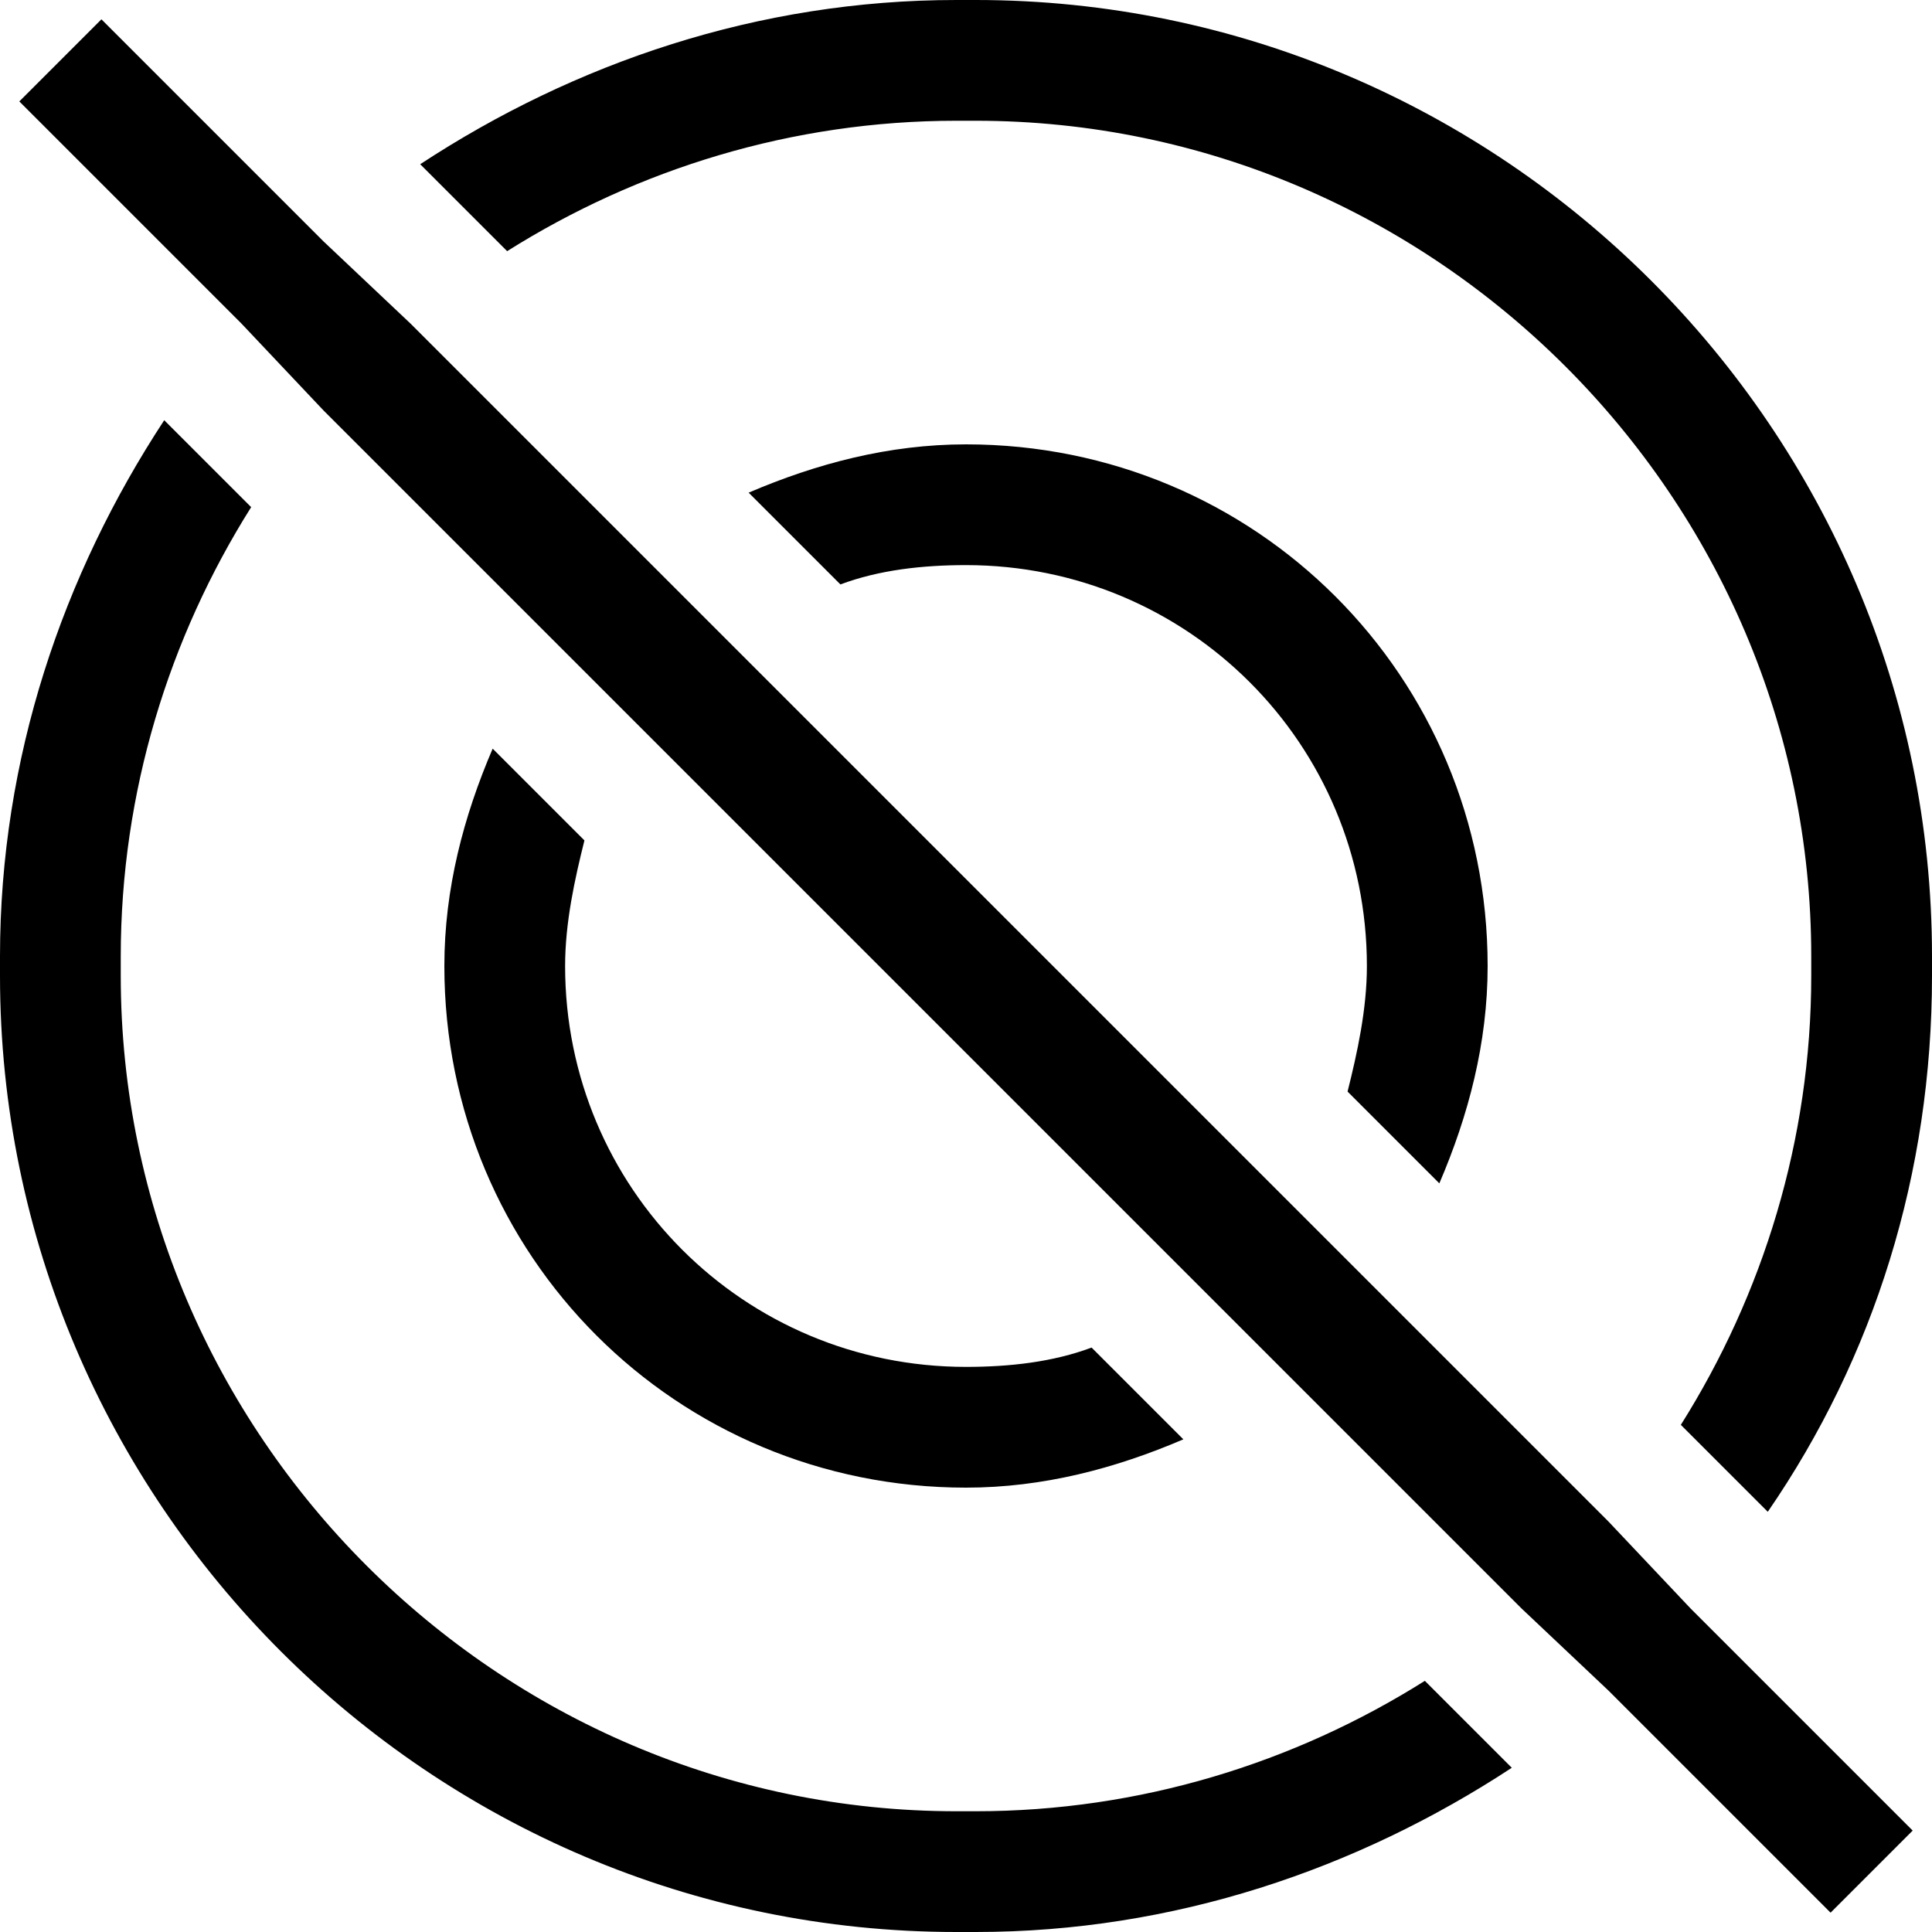 <svg version="1.1" id="Layer_1" xmlns="http://www.w3.org/2000/svg" xmlns:xlink="http://www.w3.org/1999/xlink" x="0px" y="0px"
   viewBox="0 0 40 40" enable-background="new 0 0 40 40" xml:space="preserve">
<g>
  <path d="M29.8,24.5c0.6-1.4,1-2.9,1-4.5C30.8,14,26,9.2,20,9.2c-1.6,0-3.1,0.4-4.5,1l1.9,1.9c0.8-0.3,1.7-0.4,2.6-0.4
    c4.6,0,8.3,3.7,8.3,8.3c0,0.9-0.2,1.8-0.4,2.6L29.8,24.5z"/>
  <path d="M10.2,15.5c-0.6,1.4-1,2.9-1,4.5c0,6,4.8,10.8,10.8,10.8c1.6,0,3.1-0.4,4.5-1l-1.9-1.9c-0.8,0.3-1.7,0.4-2.6,0.4
    c-4.6,0-8.3-3.7-8.3-8.3c0-0.9,0.2-1.8,0.4-2.6L10.2,15.5z"/>
  <path d="M20.2,0h-0.4c-4.1,0-7.9,1.3-11.1,3.4l1.8,1.8c2.7-1.7,5.9-2.7,9.3-2.7h0.4c9.5,0,17.3,7.8,17.3,17.3v0.4
    c0,3.4-1,6.6-2.7,9.3l1.8,1.8c2.2-3.2,3.4-7,3.4-11.1v-0.4C40,8.9,31.1,0,20.2,0z"/>
  <path d="M20.2,37.5h-0.4c-9.5,0-17.3-7.8-17.3-17.3v-0.4c0-3.4,1-6.6,2.7-9.3L3.4,8.7C1.3,11.9,0,15.7,0,19.8v0.4
    C0,31.1,8.9,40,19.8,40h0.4c4.1,0,7.9-1.3,11.1-3.4l-1.8-1.8C26.8,36.5,23.6,37.5,20.2,37.5z"/>
  <polygon points="33.3,31.5 28.5,26.7 26.7,24.9 22,20.2 21.3,19.5 20.5,18.7 19.8,18 15.1,13.3 13.3,11.5 8.5,6.7 6.7,5 2.1,0.4 
    0.4,2.1 5,6.7 6.7,8.5 11.5,13.3 13.3,15.1 18,19.8 18.7,20.5 19.5,21.3 20.2,22 24.9,26.7 26.7,28.5 31.5,33.3 33.3,35 37.9,39.6 
    39.6,37.9 35,33.3   "/>
</g>
</svg>
